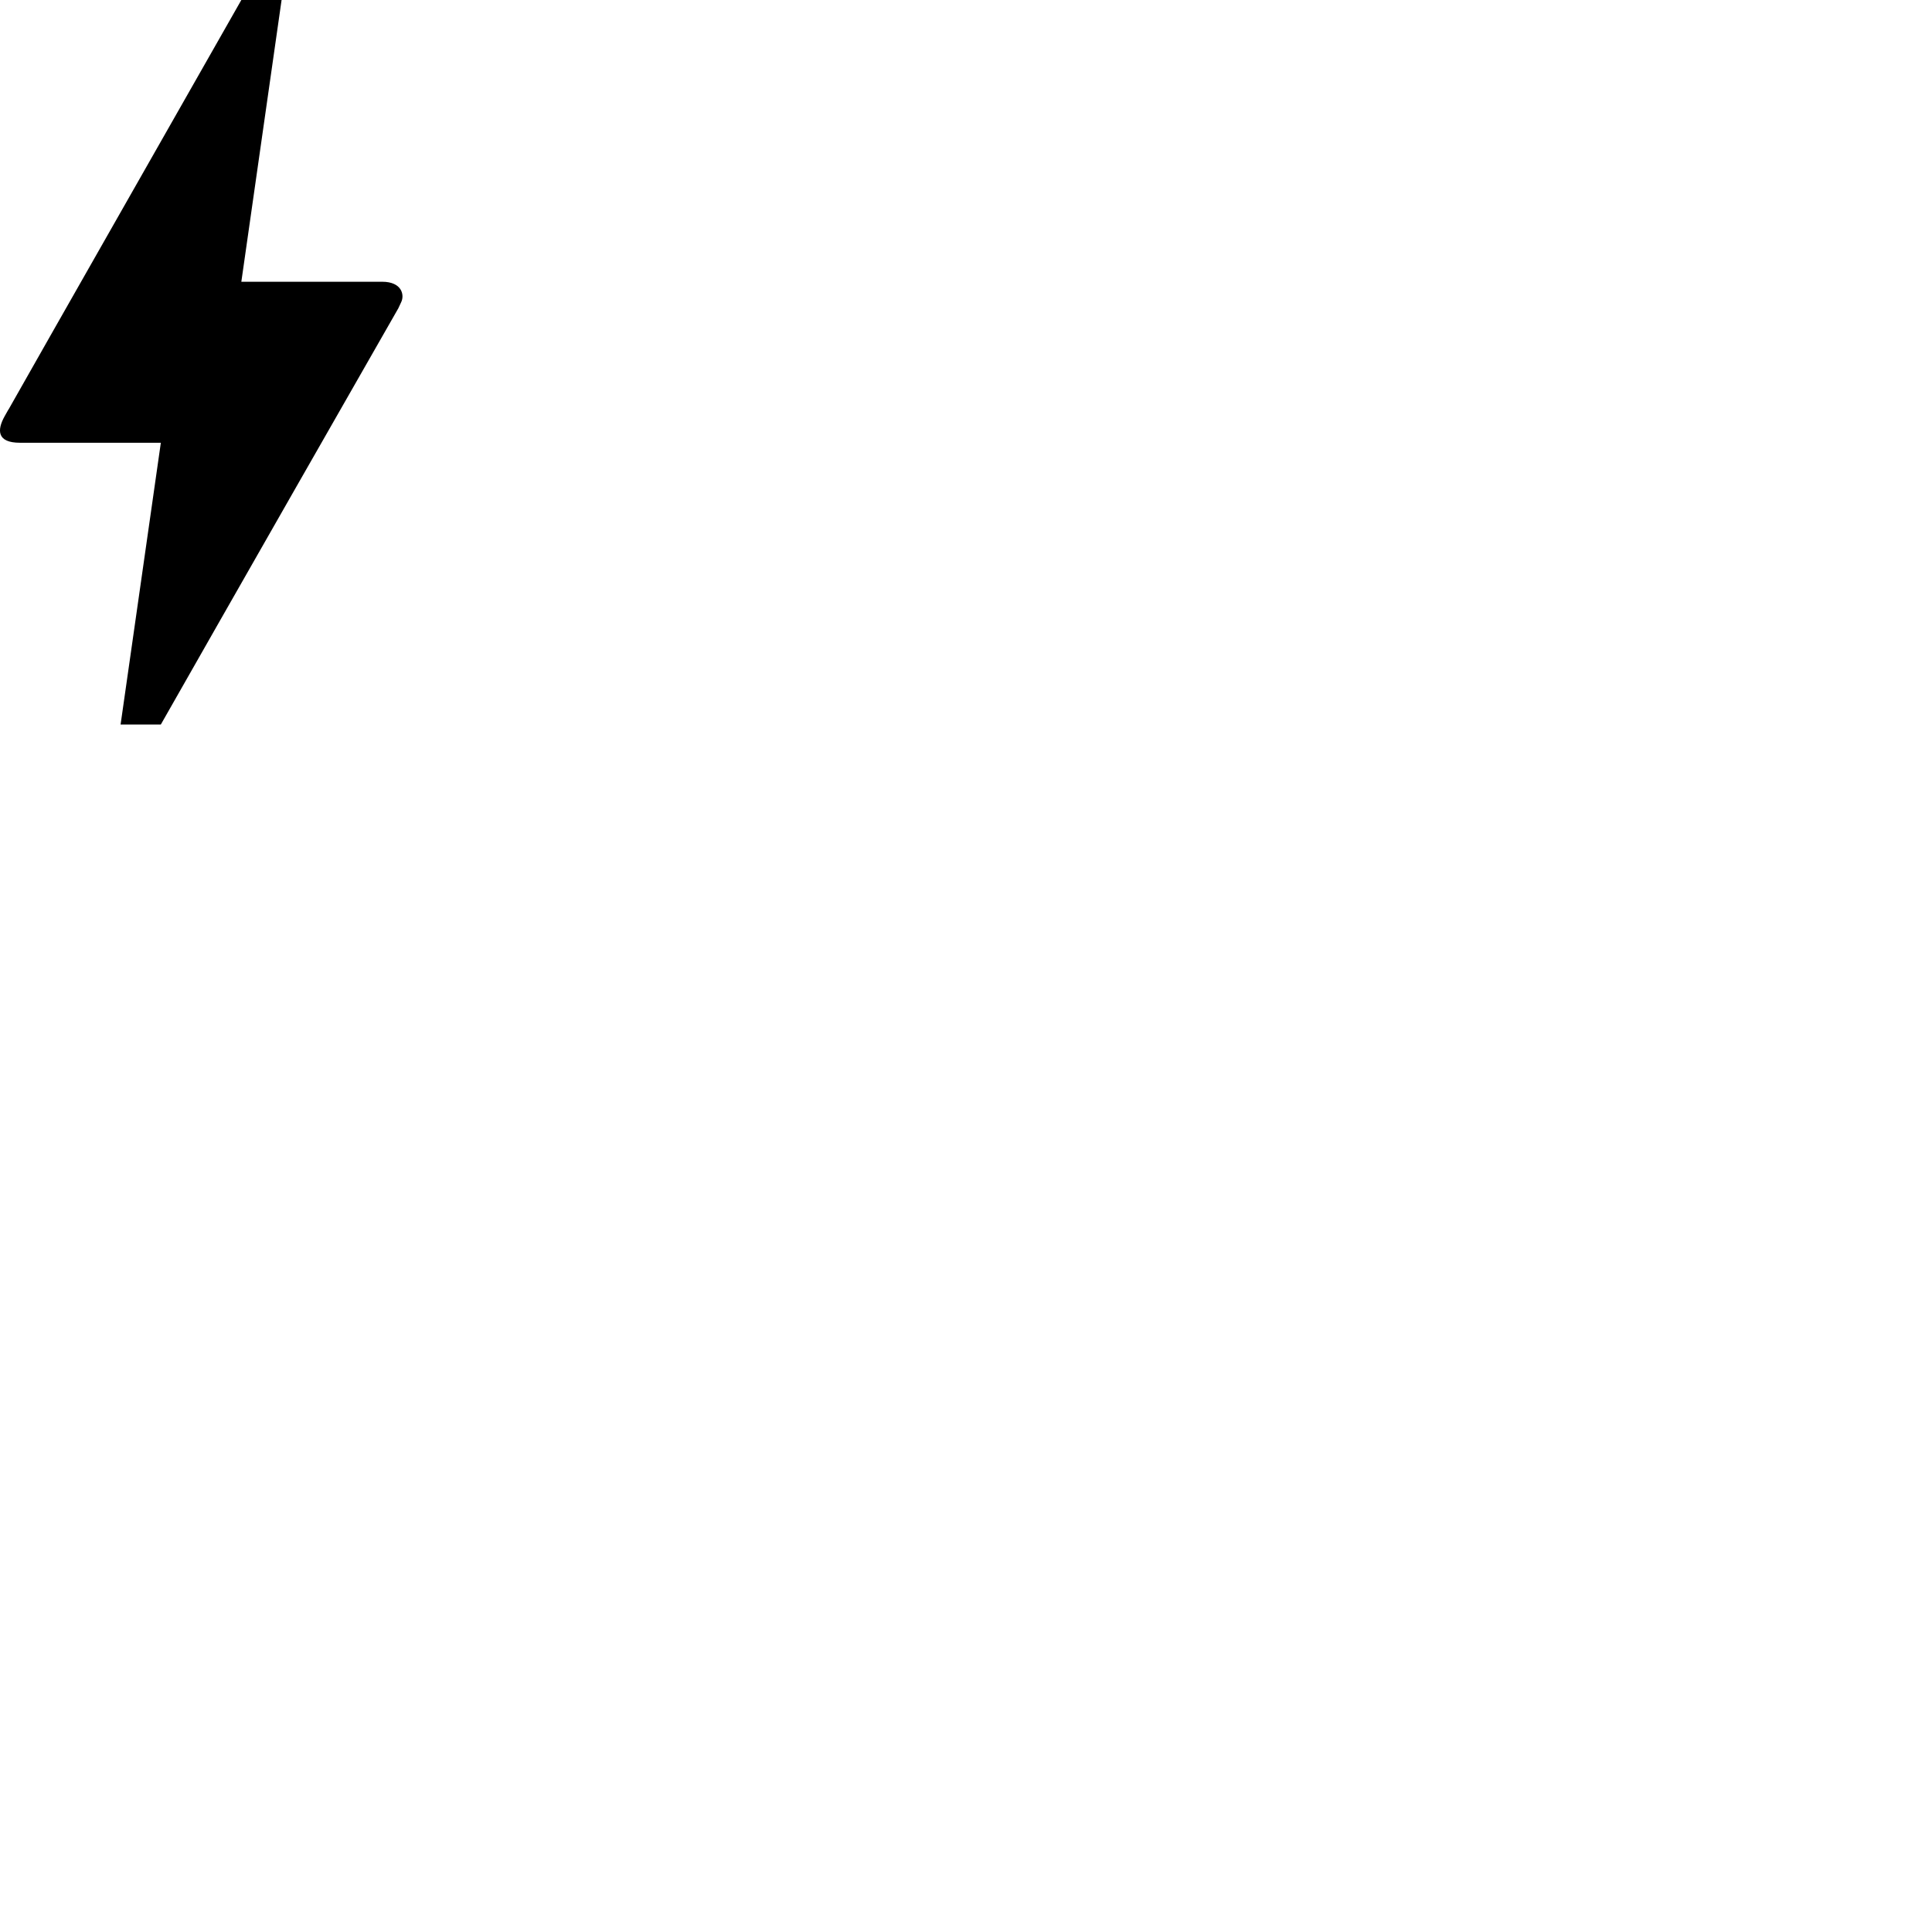 <svg id="svg4" height="24" version="1.1" viewBox="0 0 24 24" width="24" xmlns="http://www.w3.org/2000/svg"><path id="path2" d="m1.998 9h-.5l.5-3.5h-1.75c-.29 0-.285-.16-.19-.33.095-.17.025-.04.035-.06.645-1.14 1.615-2.84 2.905-5.11h.5l-.5 3.5h1.75c.245 0 .28.165.235.255l-.035.075c-1.97 3.445-2.95 5.17-2.95 5.17z" display="inline" stroke-width="1"/></svg>